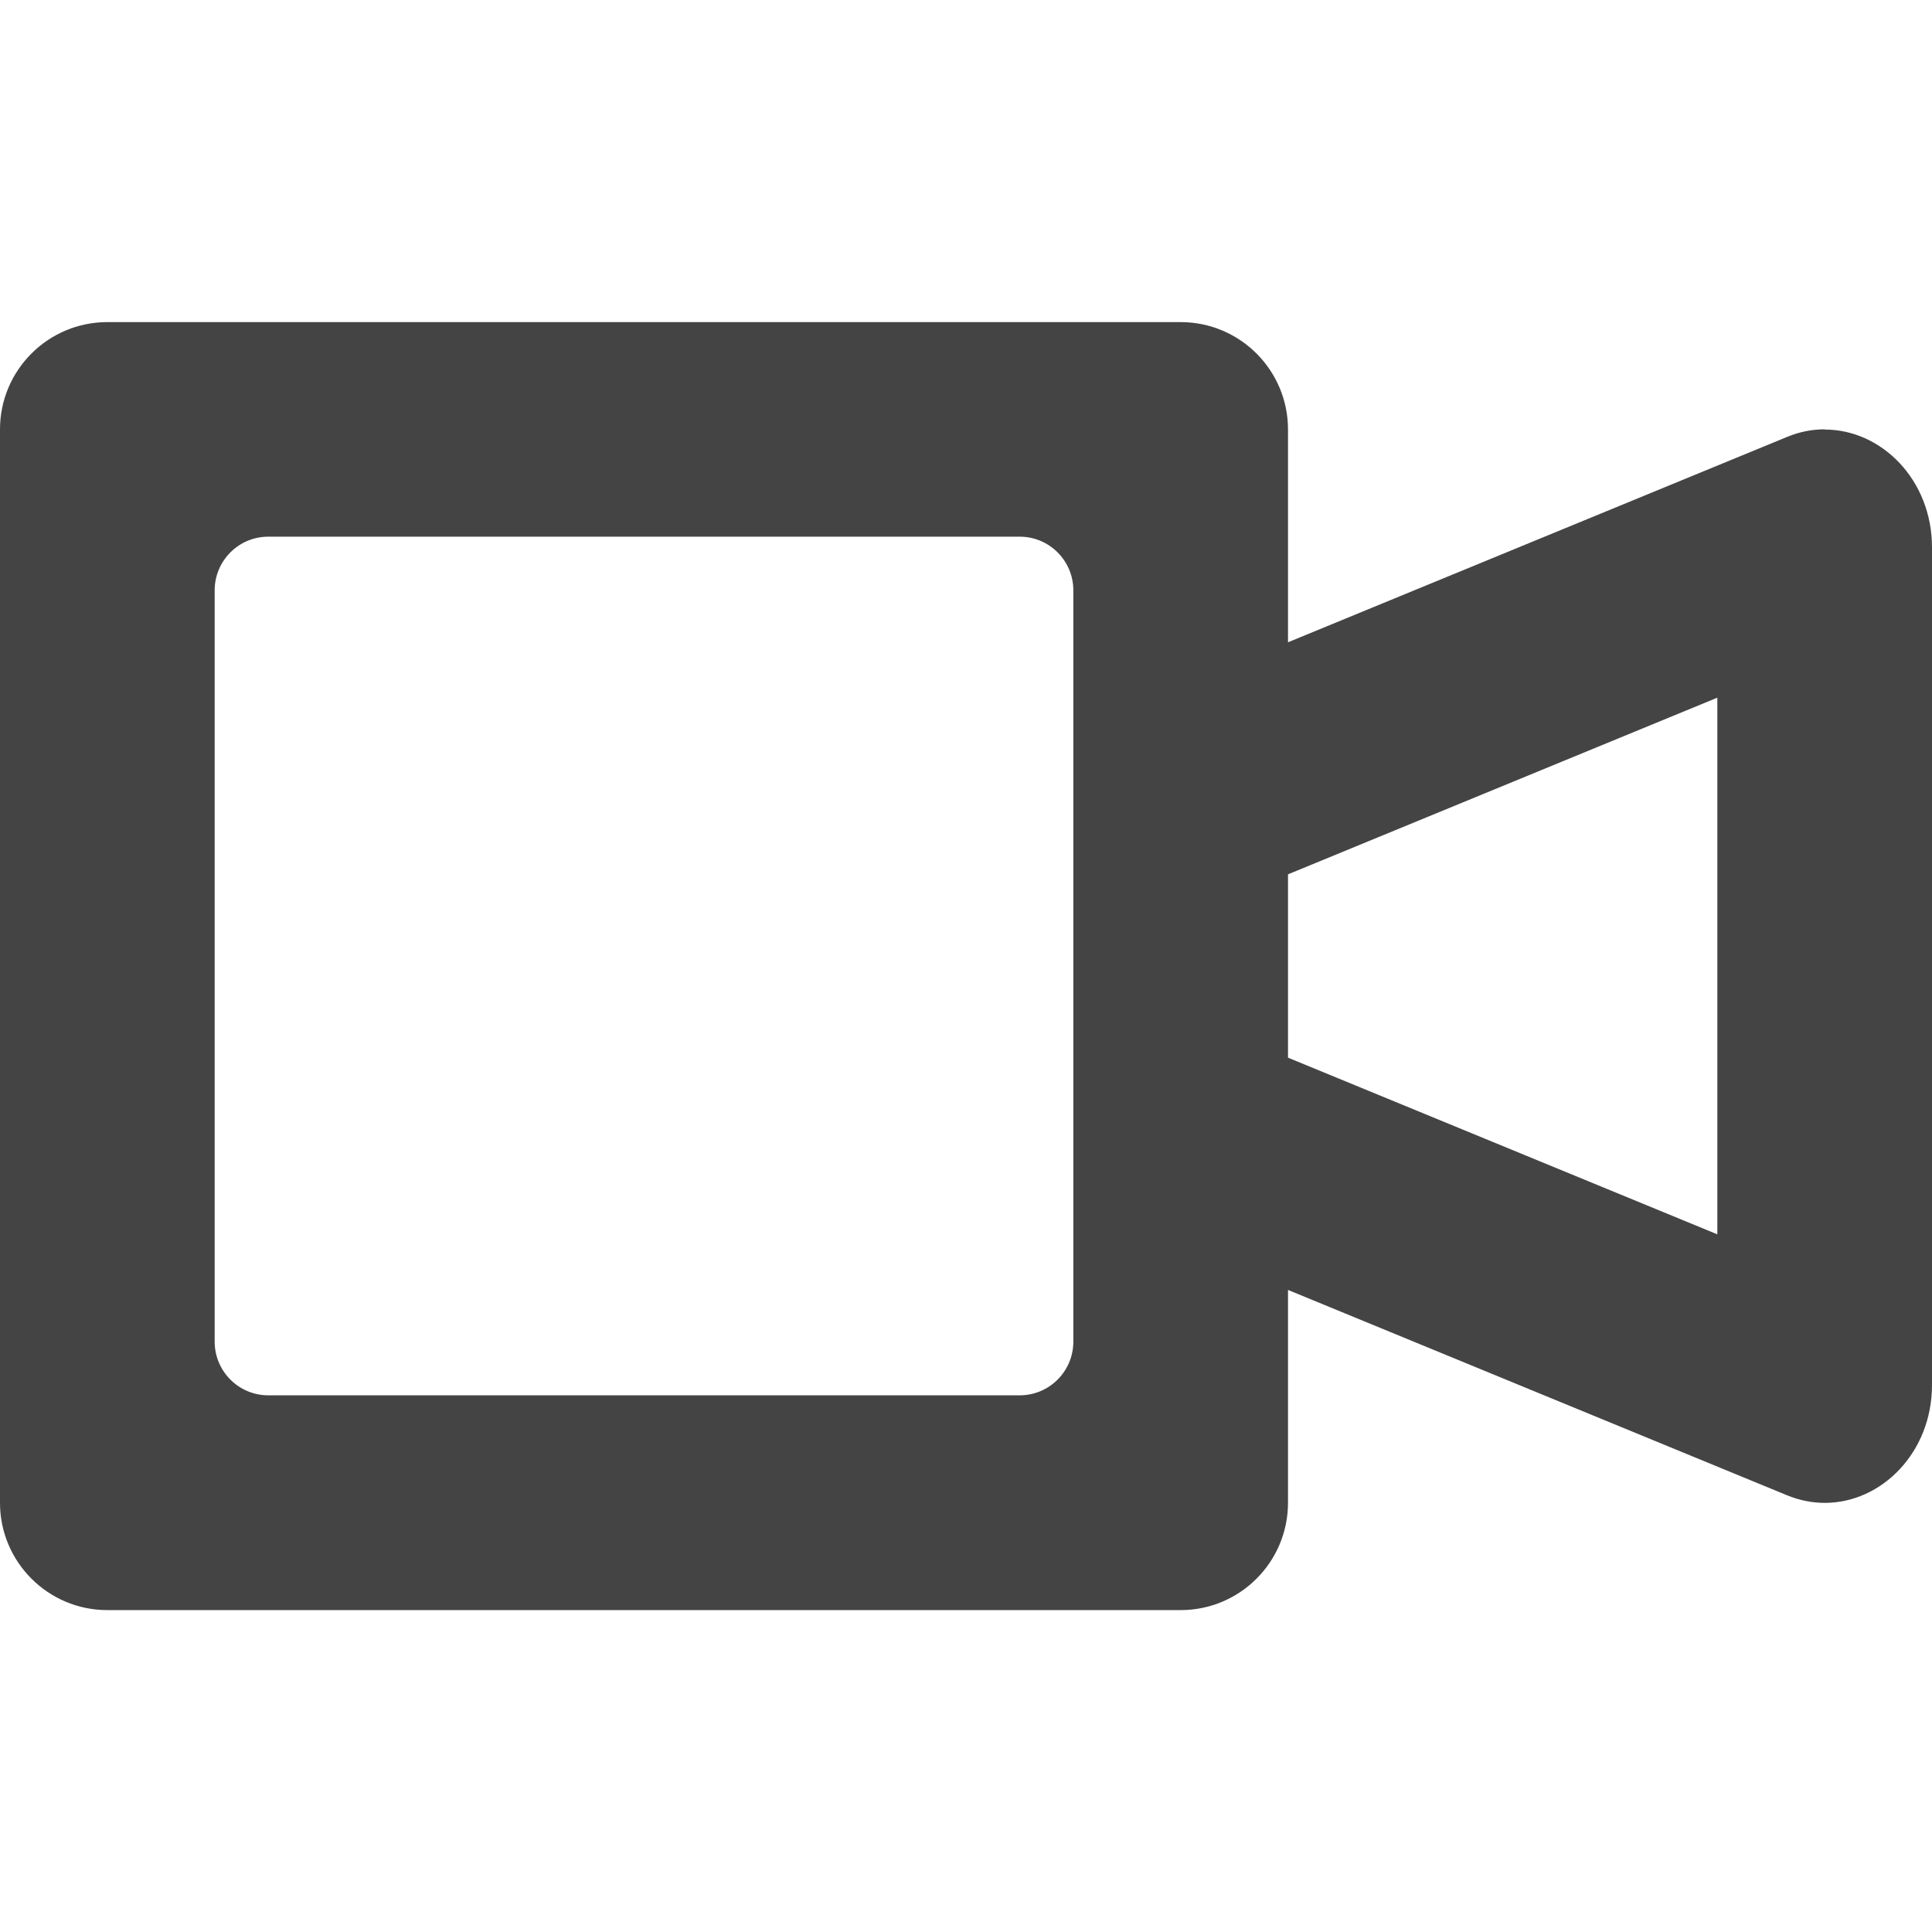 <?xml version="1.0" encoding="utf-8"?>
<!-- Generated by IcoMoon.io -->
<!DOCTYPE svg PUBLIC "-//W3C//DTD SVG 1.1//EN" "http://www.w3.org/Graphics/SVG/1.1/DTD/svg11.dtd">
<svg version="1.1" xmlns="http://www.w3.org/2000/svg" xmlns:xlink="http://www.w3.org/1999/xlink" width="18" height="18" viewBox="0 0 18 18">
<path fill="#444444" d="M17.001 4c-0.116 0-0.235 0.022-0.352 0.071l-4.649 1.913v-1.983c0-0.552-0.448-1-1-1h-10c-0.552 0-1 0.448-1 1v10c0 0.552 0.448 1 1 1h10c0.552 0 1-0.448 1-1v-1.983l4.649 1.913c0.117 0.048 0.236 0.071 0.352 0.071 0.53 0 0.999-0.47 0.999-1.098v-7.804c0-0.628-0.469-1.098-0.999-1.098zM10 12.5c0 0.276-0.224 0.5-0.5 0.5h-7c-0.276 0-0.5-0.224-0.5-0.5v-7c0-0.276 0.224-0.5 0.5-0.5h7c0.276 0 0.5 0.224 0.5 0.5v7zM16 11.5l-4-1.646v-1.708l4-1.646v4.999z"></path>
</svg>

